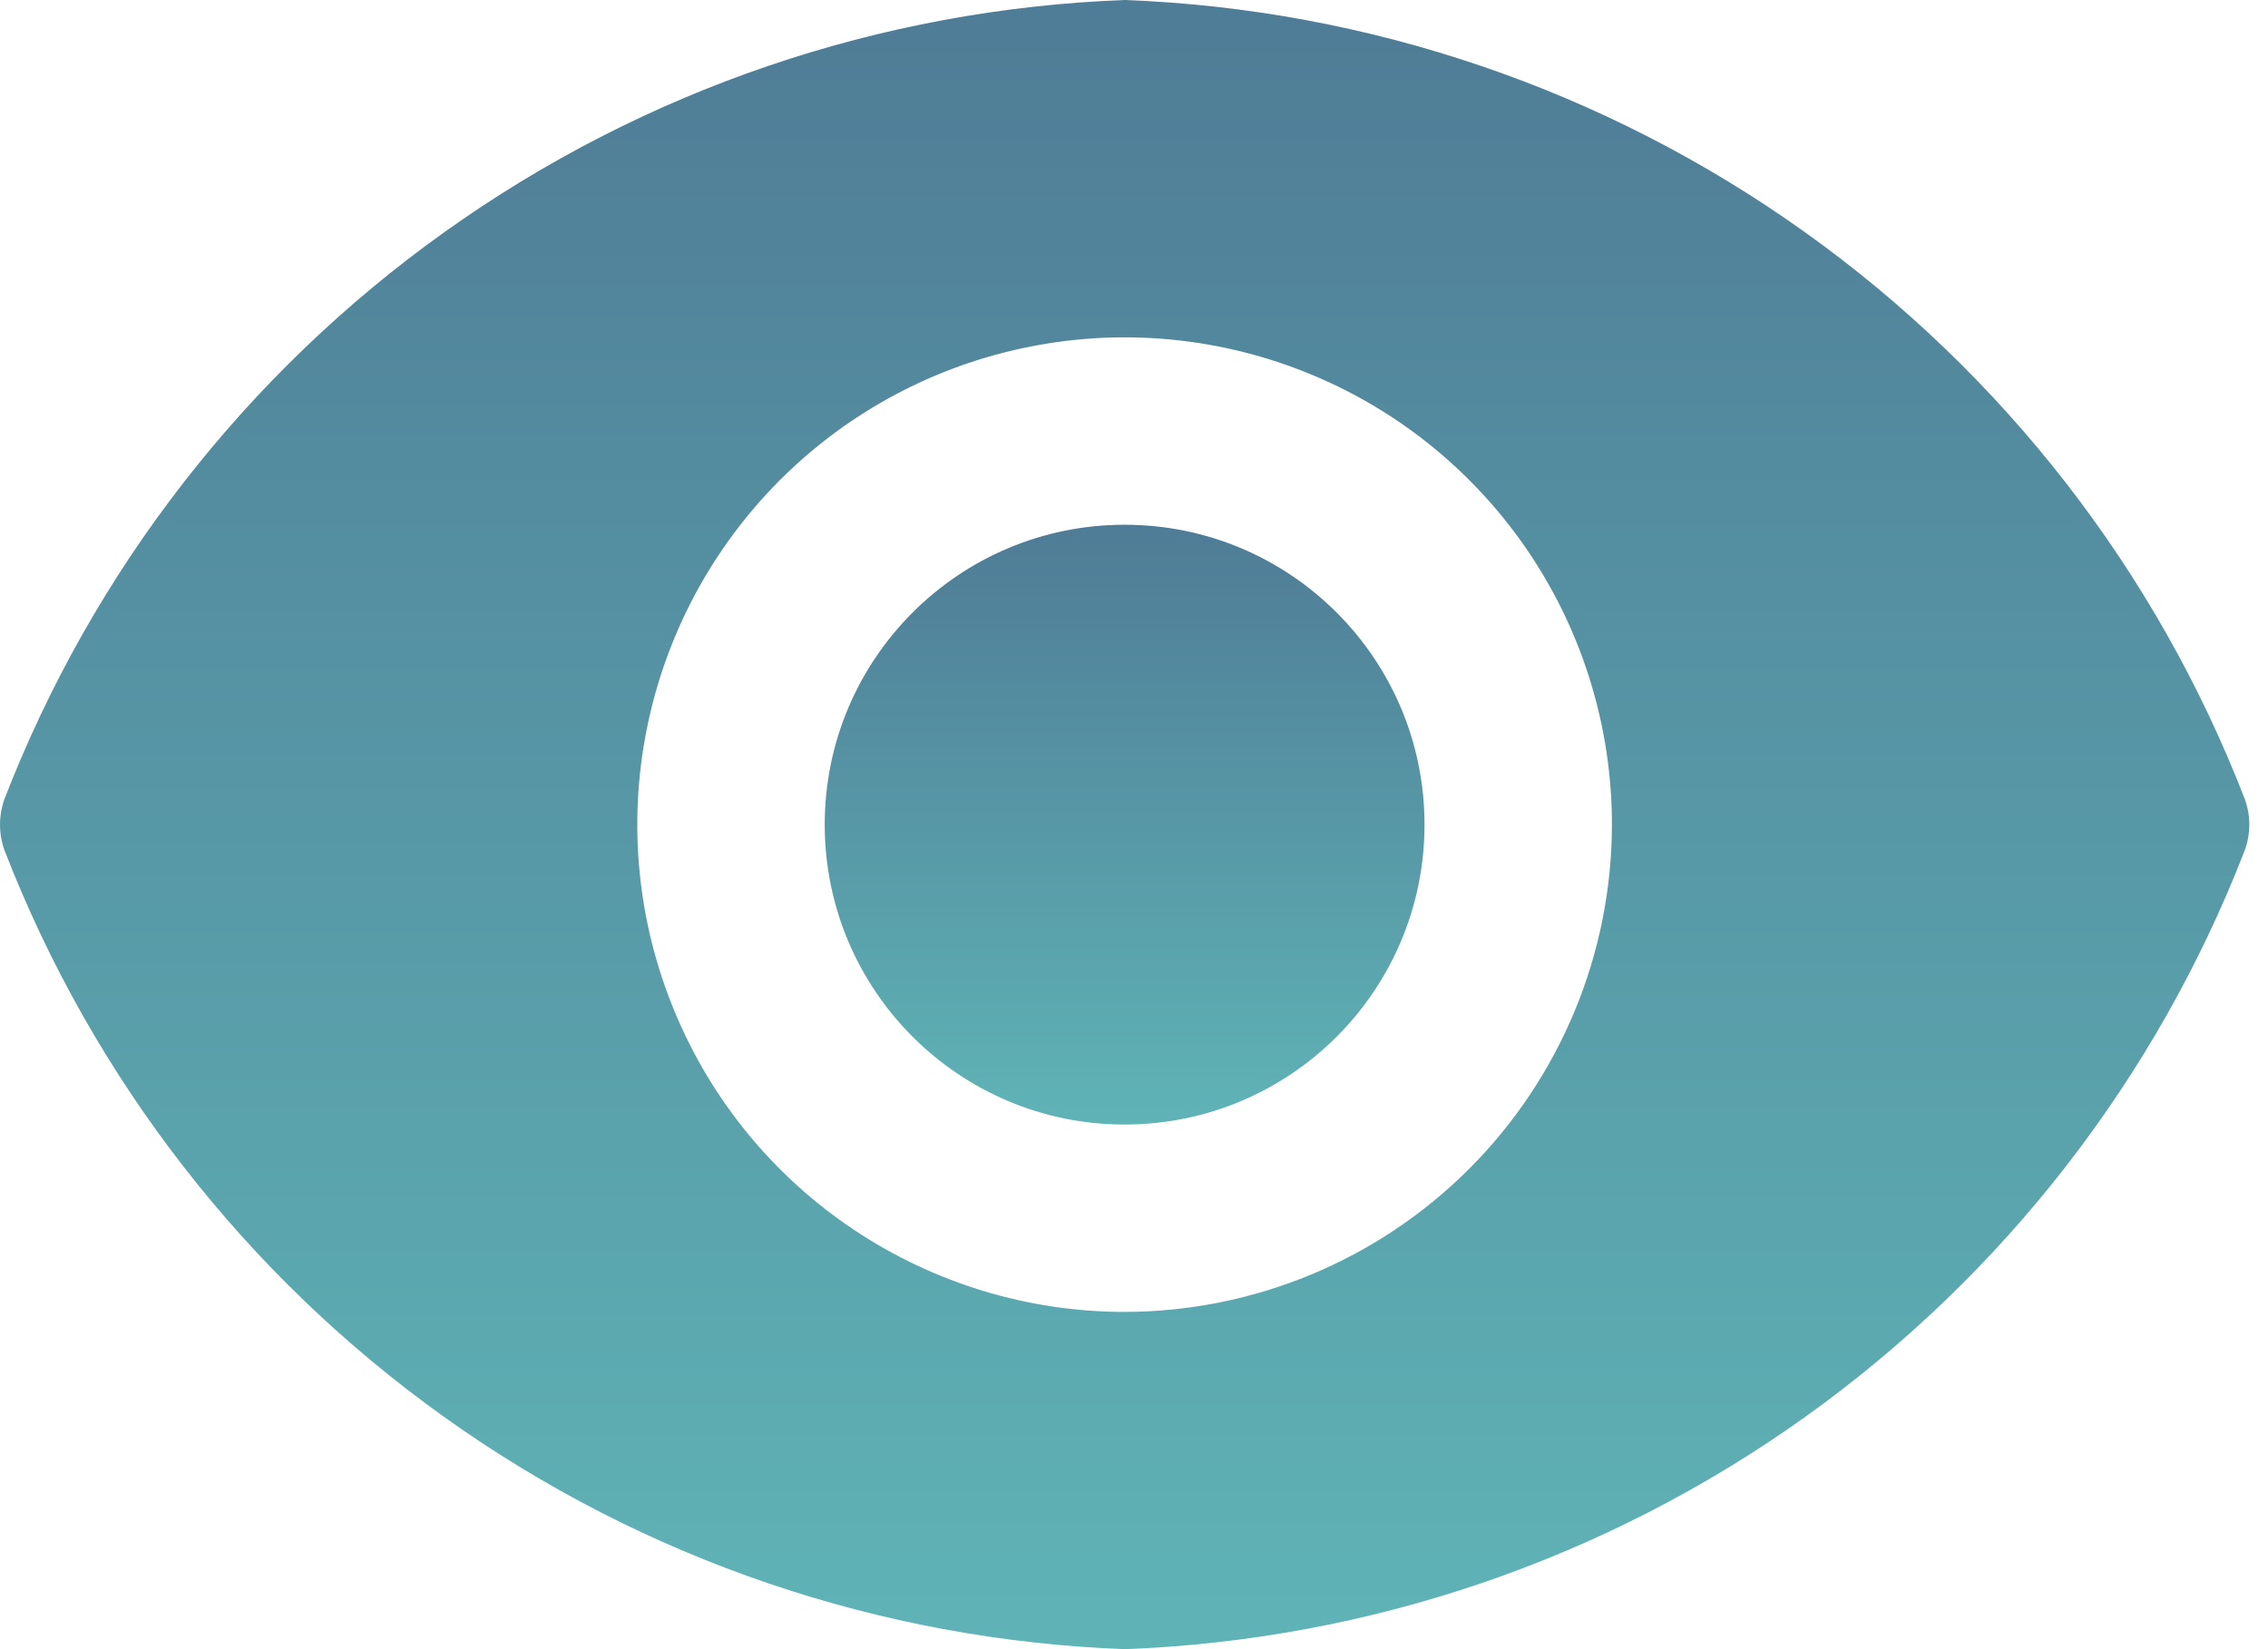 <svg width="22" height="16" viewBox="0 0 22 16" fill="none" xmlns="http://www.w3.org/2000/svg">
<path d="M10.909 10.91C12.516 10.91 13.818 9.607 13.818 8C13.818 6.394 12.516 5.091 10.909 5.091C9.302 5.091 8 6.394 8 8C8 9.607 9.302 10.91 10.909 10.91Z" fill="url(#paint0_linear_395_5831)" fill-opacity="0.8"/>
<path d="M21.775 7.753C20.919 5.54 19.434 3.627 17.503 2.249C15.572 0.871 13.28 0.089 10.909 0C8.538 0.089 6.246 0.871 4.315 2.249C2.384 3.627 0.899 5.54 0.043 7.753C-0.014 7.913 -0.014 8.088 0.043 8.248C0.899 10.46 2.384 12.374 4.315 13.752C6.246 15.13 8.538 15.911 10.909 16C13.28 15.911 15.572 15.13 17.503 13.752C19.434 12.374 20.919 10.46 21.775 8.248C21.833 8.088 21.833 7.913 21.775 7.753ZM10.909 12.728C9.974 12.728 9.06 12.45 8.283 11.931C7.505 11.412 6.899 10.673 6.542 9.809C6.184 8.945 6.09 7.995 6.273 7.078C6.455 6.161 6.905 5.319 7.566 4.657C8.227 3.996 9.07 3.546 9.987 3.364C10.904 3.181 11.854 3.275 12.718 3.633C13.582 3.99 14.32 4.596 14.84 5.374C15.359 6.151 15.636 7.065 15.636 8C15.635 9.253 15.136 10.455 14.25 11.341C13.364 12.227 12.162 12.726 10.909 12.728Z" fill="url(#paint1_linear_395_5831)" fill-opacity="0.8"/>
<defs>
<linearGradient id="paint0_linear_395_5831" x1="10.909" y1="5.091" x2="10.909" y2="10.91" gradientUnits="userSpaceOnUse">
<stop stop-color="#235B7C"/>
<stop offset="1" stop-color="#37A1A4"/>
</linearGradient>
<linearGradient id="paint1_linear_395_5831" x1="10.909" y1="0" x2="10.909" y2="16" gradientUnits="userSpaceOnUse">
<stop stop-color="#235B7C"/>
<stop offset="1" stop-color="#37A1A4"/>
</linearGradient>
</defs>
</svg>
